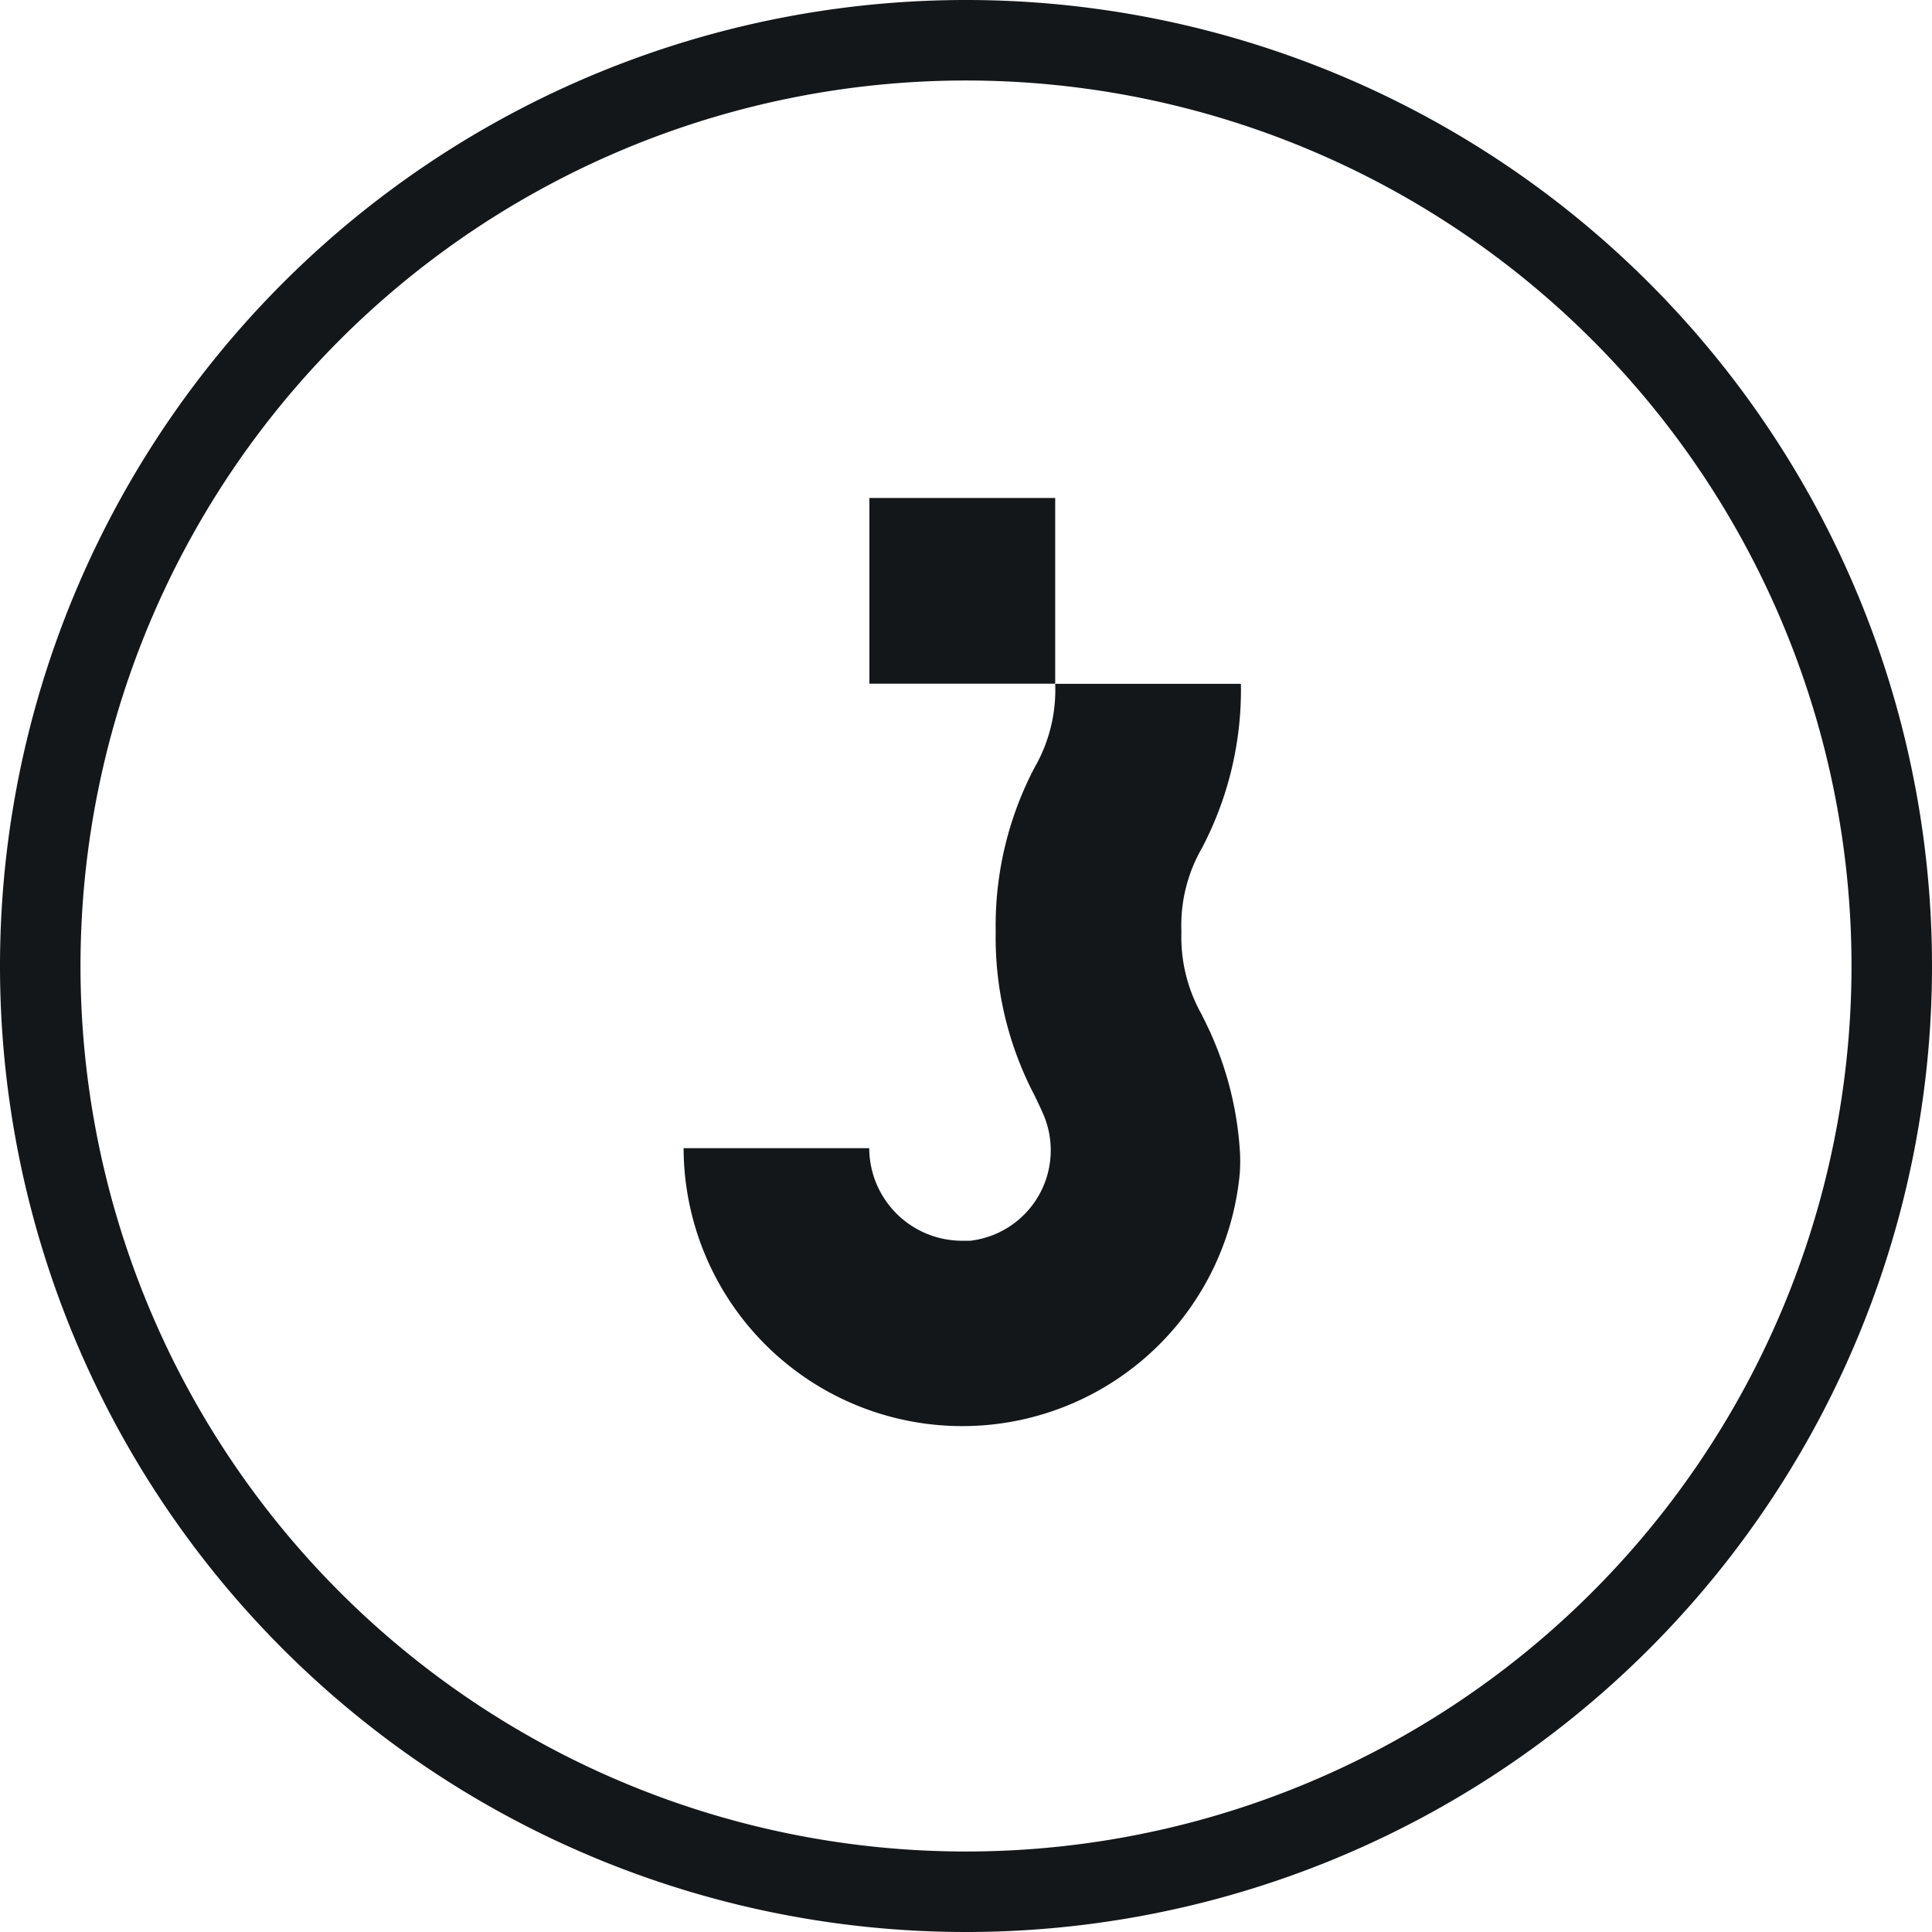 <svg id="logo_icon" xmlns="http://www.w3.org/2000/svg" width="24" height="24" viewBox="0 0 24 24">
  <path id="Path_37" data-name="Path 37" d="M12,23.5A11.5,11.5,0,1,1,23.5,12,11.5,11.5,0,0,1,12,23.5Z" fill="none" stroke="#14171a" stroke-width="1"/>
  <path id="Path_38" data-name="Path 38" d="M13.108,6.186H10.8V8.493h2.308Z" fill="#14171a"/>
  <path id="Path_39" data-name="Path 39" d="M14.932,12.61a1.959,1.959,0,0,1-.256-1.039,1.923,1.923,0,0,1,.256-1.038,4.226,4.226,0,0,0,.483-2.038H13.108a1.929,1.929,0,0,1-.256,1.039,4.223,4.223,0,0,0-.483,2.037,4.224,4.224,0,0,0,.483,2.038c.037.077.07.146.1.214a1.131,1.131,0,0,1-.9,1.59h-.1a1.154,1.154,0,0,1-1.154-1.15H8.492a3.462,3.462,0,0,0,6.908.323,2.075,2.075,0,0,0,0-.321,4.214,4.214,0,0,0-.469-1.653" fill="#14171a"/>
</svg>
